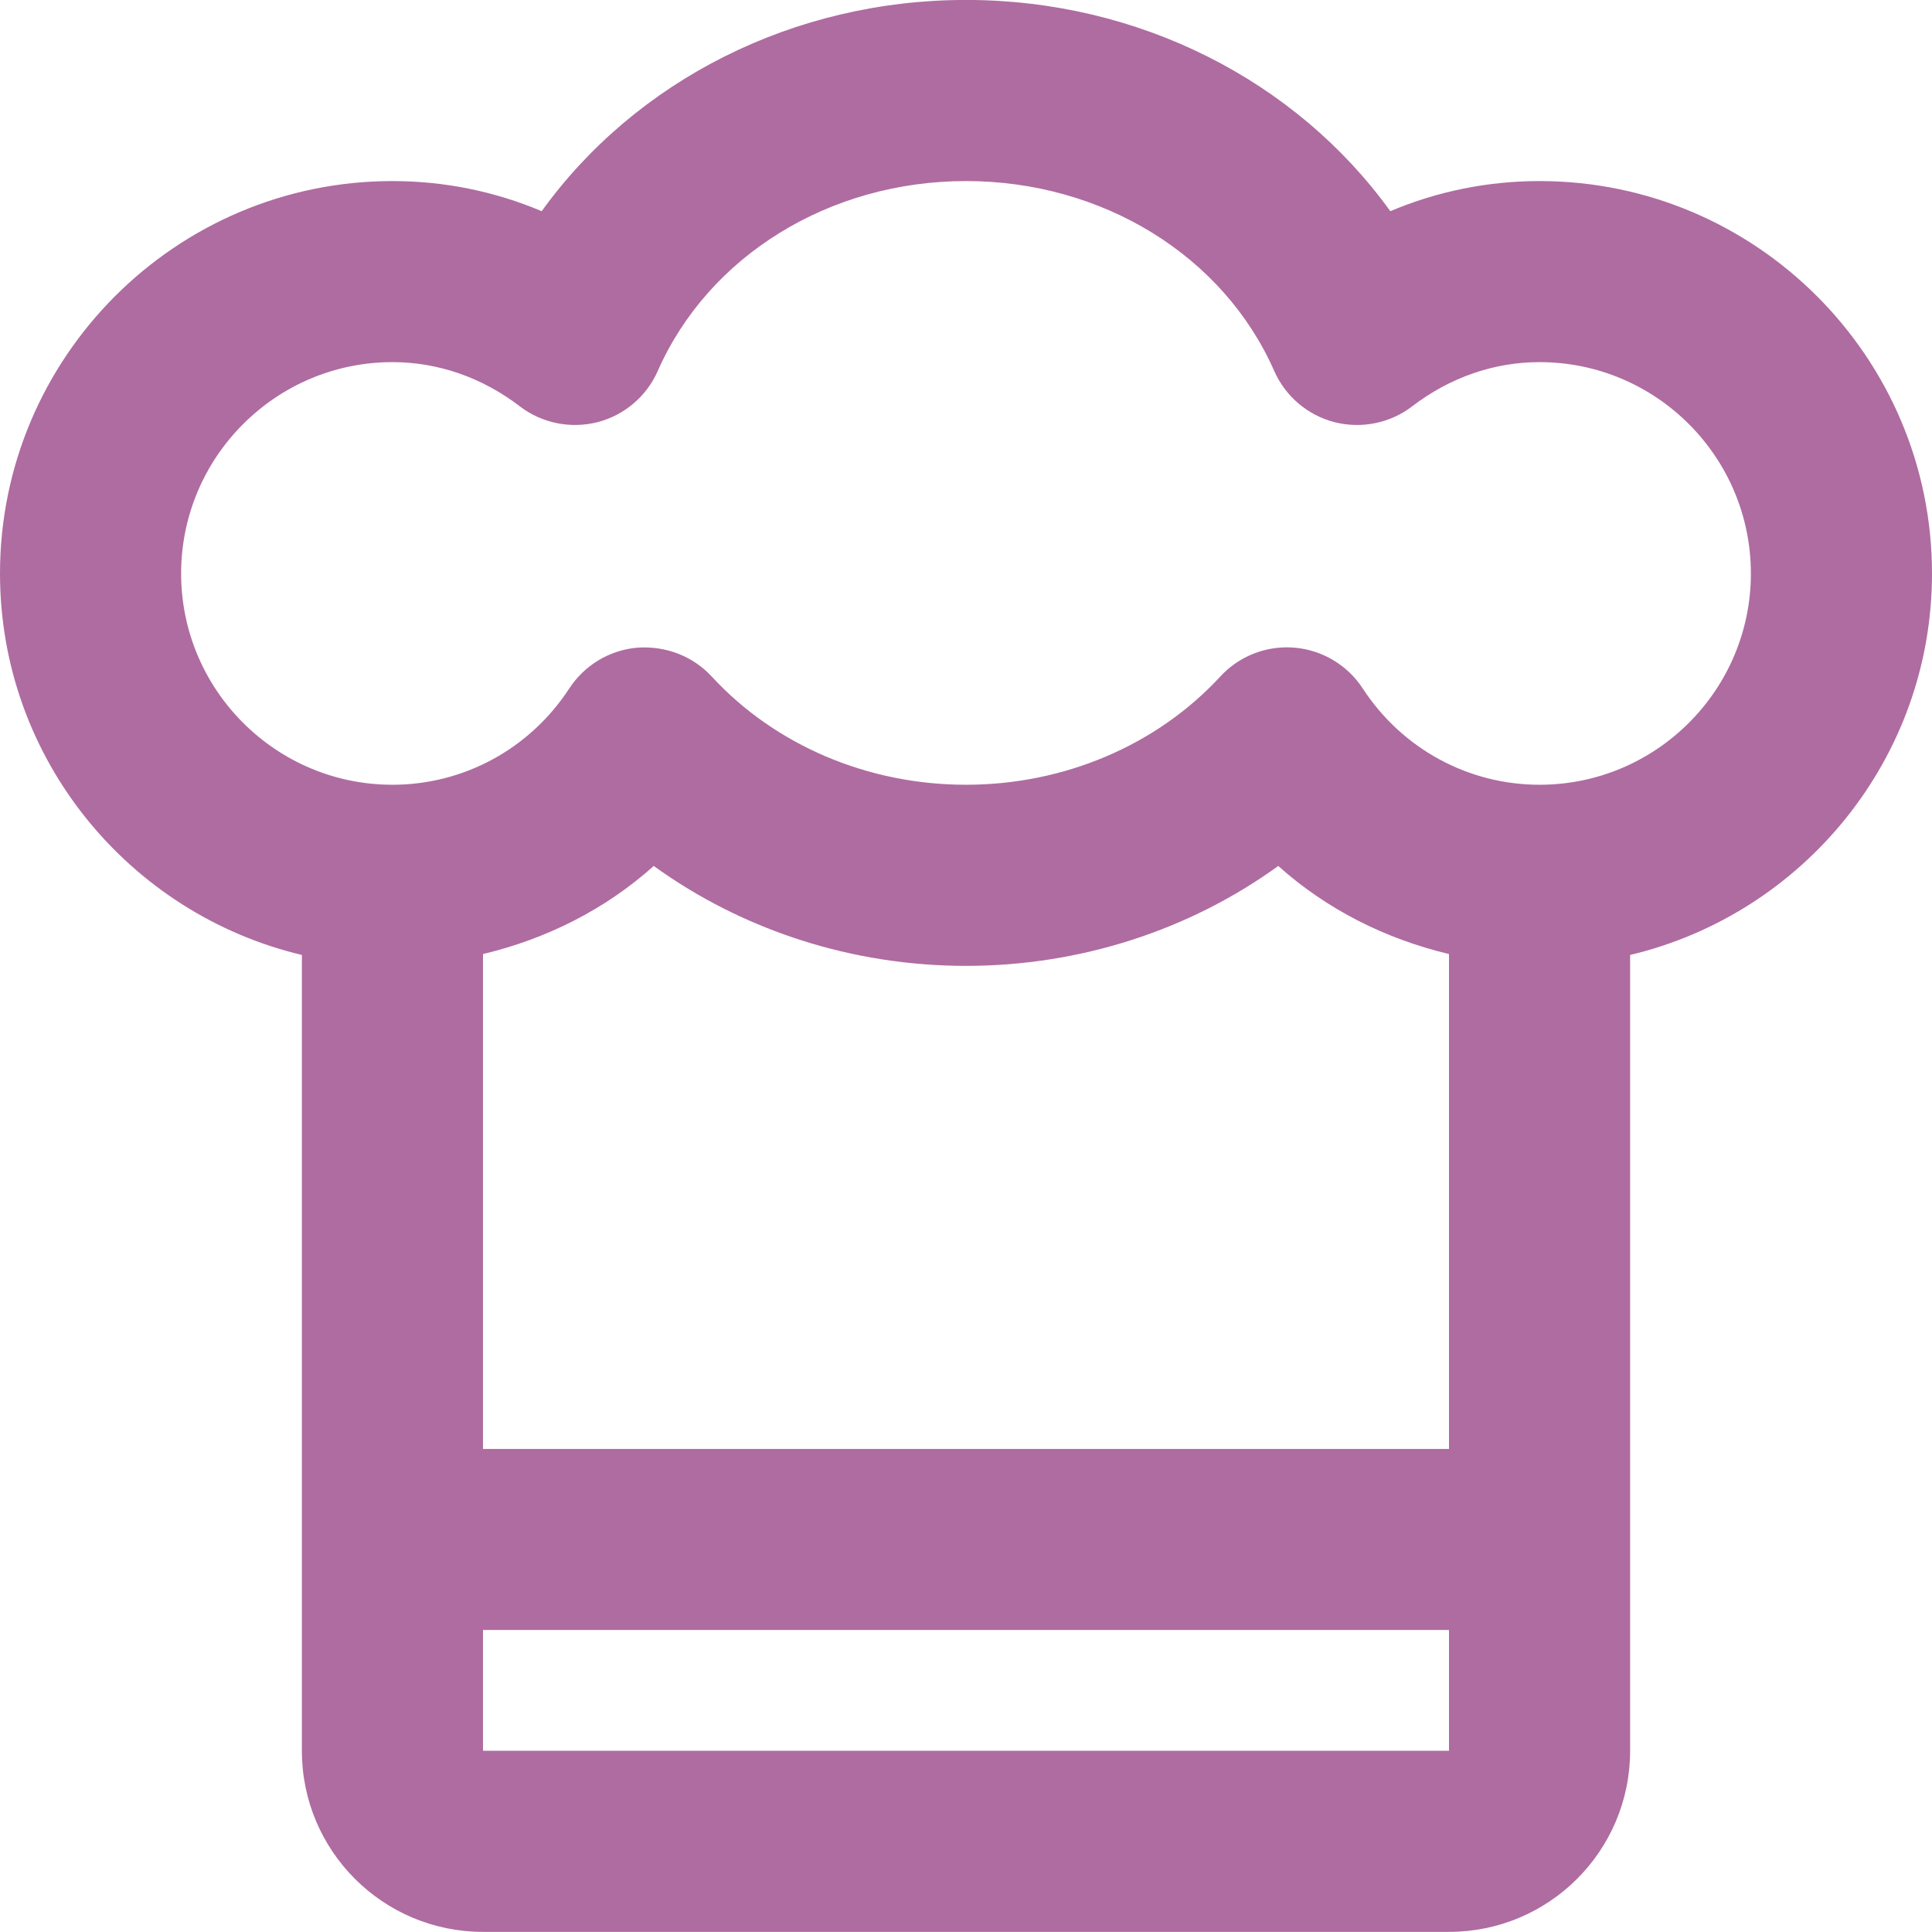 <svg xmlns="http://www.w3.org/2000/svg" xmlns:xlink="http://www.w3.org/1999/xlink" preserveAspectRatio="xMidYMid" width="32" height="32" viewBox="0 0 32 32">
  <defs>
    <style>
      .cls-1 {
        fill: #af6ca1;
        fill-rule: evenodd;
      }
    </style>
  </defs>
  <path d="M32.000,9.499 C32.000,5.915 29.084,2.999 25.500,2.999 C24.644,2.999 23.809,3.168 23.028,3.498 C21.467,1.332 18.859,-0.001 16.000,-0.001 C13.141,-0.001 10.533,1.332 8.972,3.498 C8.191,3.168 7.356,2.999 6.500,2.999 C2.916,2.999 -0.000,5.915 -0.000,9.499 C-0.000,12.566 2.138,15.137 5.000,15.817 L5.000,28.998 C5.000,30.656 6.343,31.998 8.000,31.998 L24.000,31.998 C25.657,31.998 27.000,30.656 27.000,28.998 L27.000,15.817 C29.862,15.137 32.000,12.566 32.000,9.499 ZM10.828,14.343 C12.301,15.408 14.115,15.998 16.000,15.998 C17.885,15.998 19.700,15.408 21.172,14.343 C21.976,15.064 22.951,15.552 24.000,15.802 L24.000,23.999 L8.000,23.999 L8.000,15.802 C9.049,15.552 10.024,15.064 10.828,14.343 ZM8.000,28.998 L8.000,26.998 L24.000,26.998 L24.000,28.998 L8.000,28.998 ZM25.500,12.998 C24.318,12.998 23.223,12.402 22.571,11.403 C22.318,11.015 21.900,10.766 21.439,10.727 C21.398,10.724 21.356,10.722 21.314,10.722 C20.897,10.722 20.497,10.896 20.212,11.205 C19.161,12.345 17.625,12.998 16.000,12.998 C14.374,12.998 12.839,12.345 11.788,11.205 C11.474,10.865 11.023,10.695 10.560,10.727 C10.099,10.766 9.682,11.015 9.429,11.403 C8.777,12.402 7.683,12.998 6.500,12.998 C4.570,12.998 3.000,11.428 3.000,9.499 C3.000,7.569 4.570,5.998 6.500,5.998 C7.254,5.998 7.984,6.251 8.611,6.731 C8.976,7.010 9.449,7.105 9.895,6.993 C10.340,6.878 10.709,6.566 10.894,6.145 C11.737,4.234 13.741,2.999 16.000,2.999 C18.259,2.999 20.263,4.233 21.105,6.144 C21.291,6.565 21.659,6.878 22.105,6.993 C22.551,7.105 23.024,7.010 23.389,6.731 C24.015,6.251 24.746,5.998 25.500,5.998 C27.430,5.998 29.000,7.569 29.000,9.499 C29.000,11.428 27.430,12.998 25.500,12.998 Z" class="cls-1"/>
</svg>
